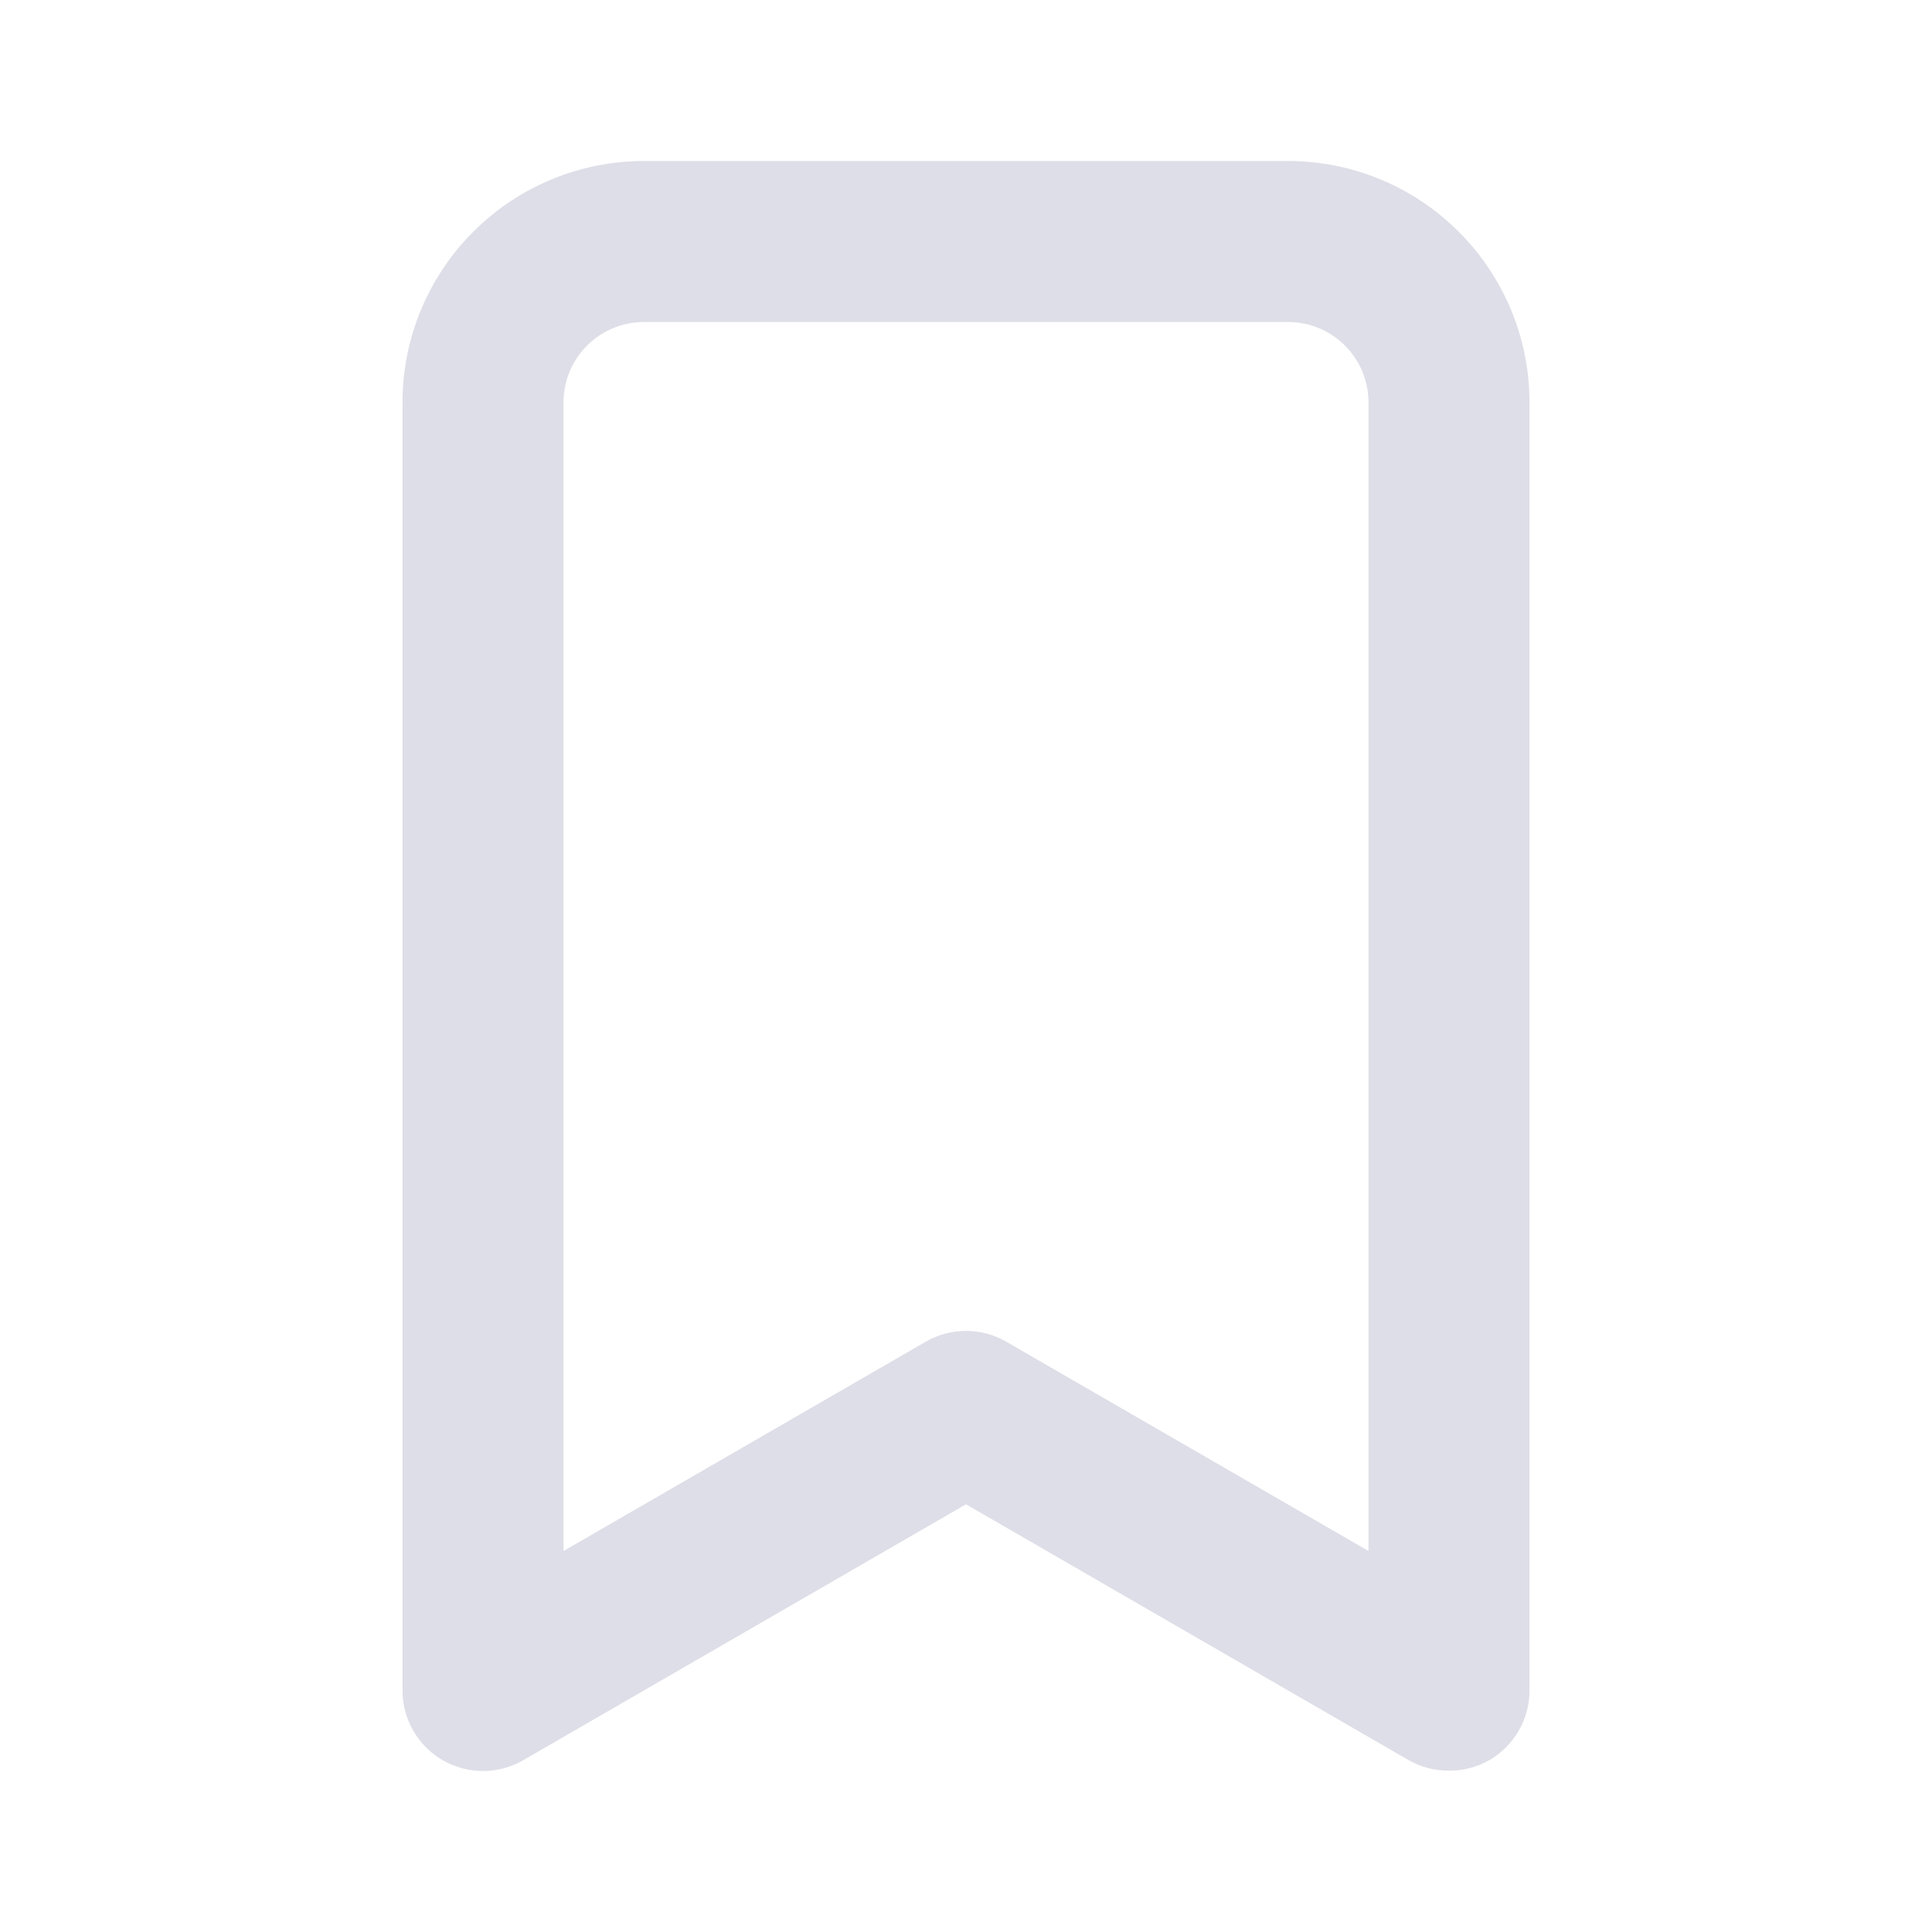 <svg xmlns="http://www.w3.org/2000/svg" fill='red' viewBox="0 0 24 24"><path d="M16 2H8C7.204 2 6.441 2.316 5.879 2.879C5.316 3.441 5 4.204 5 4.999V20.996C4.999 21.172 5.045 21.346 5.133 21.498C5.221 21.651 5.347 21.778 5.5 21.866C5.652 21.954 5.824 22 6 22C6.176 22 6.348 21.954 6.5 21.866L12 18.687L17.5 21.866C17.652 21.952 17.825 21.997 18 21.996C18.175 21.997 18.348 21.952 18.5 21.866C18.653 21.778 18.779 21.651 18.867 21.498C18.955 21.346 19.001 21.172 19 20.996V4.999C19 4.204 18.684 3.441 18.121 2.879C17.559 2.316 16.796 2 16 2ZM17 19.267L12.5 16.667C12.348 16.579 12.175 16.533 12 16.533C11.825 16.533 11.652 16.579 11.5 16.667L7 19.267V4.999C7 4.734 7.105 4.48 7.293 4.292C7.48 4.105 7.735 4 8 4H16C16.265 4 16.52 4.105 16.707 4.292C16.895 4.48 17 4.734 17 4.999V19.267Z" fill="#CCCCDC" fill-opacity="0.65"/></svg>
